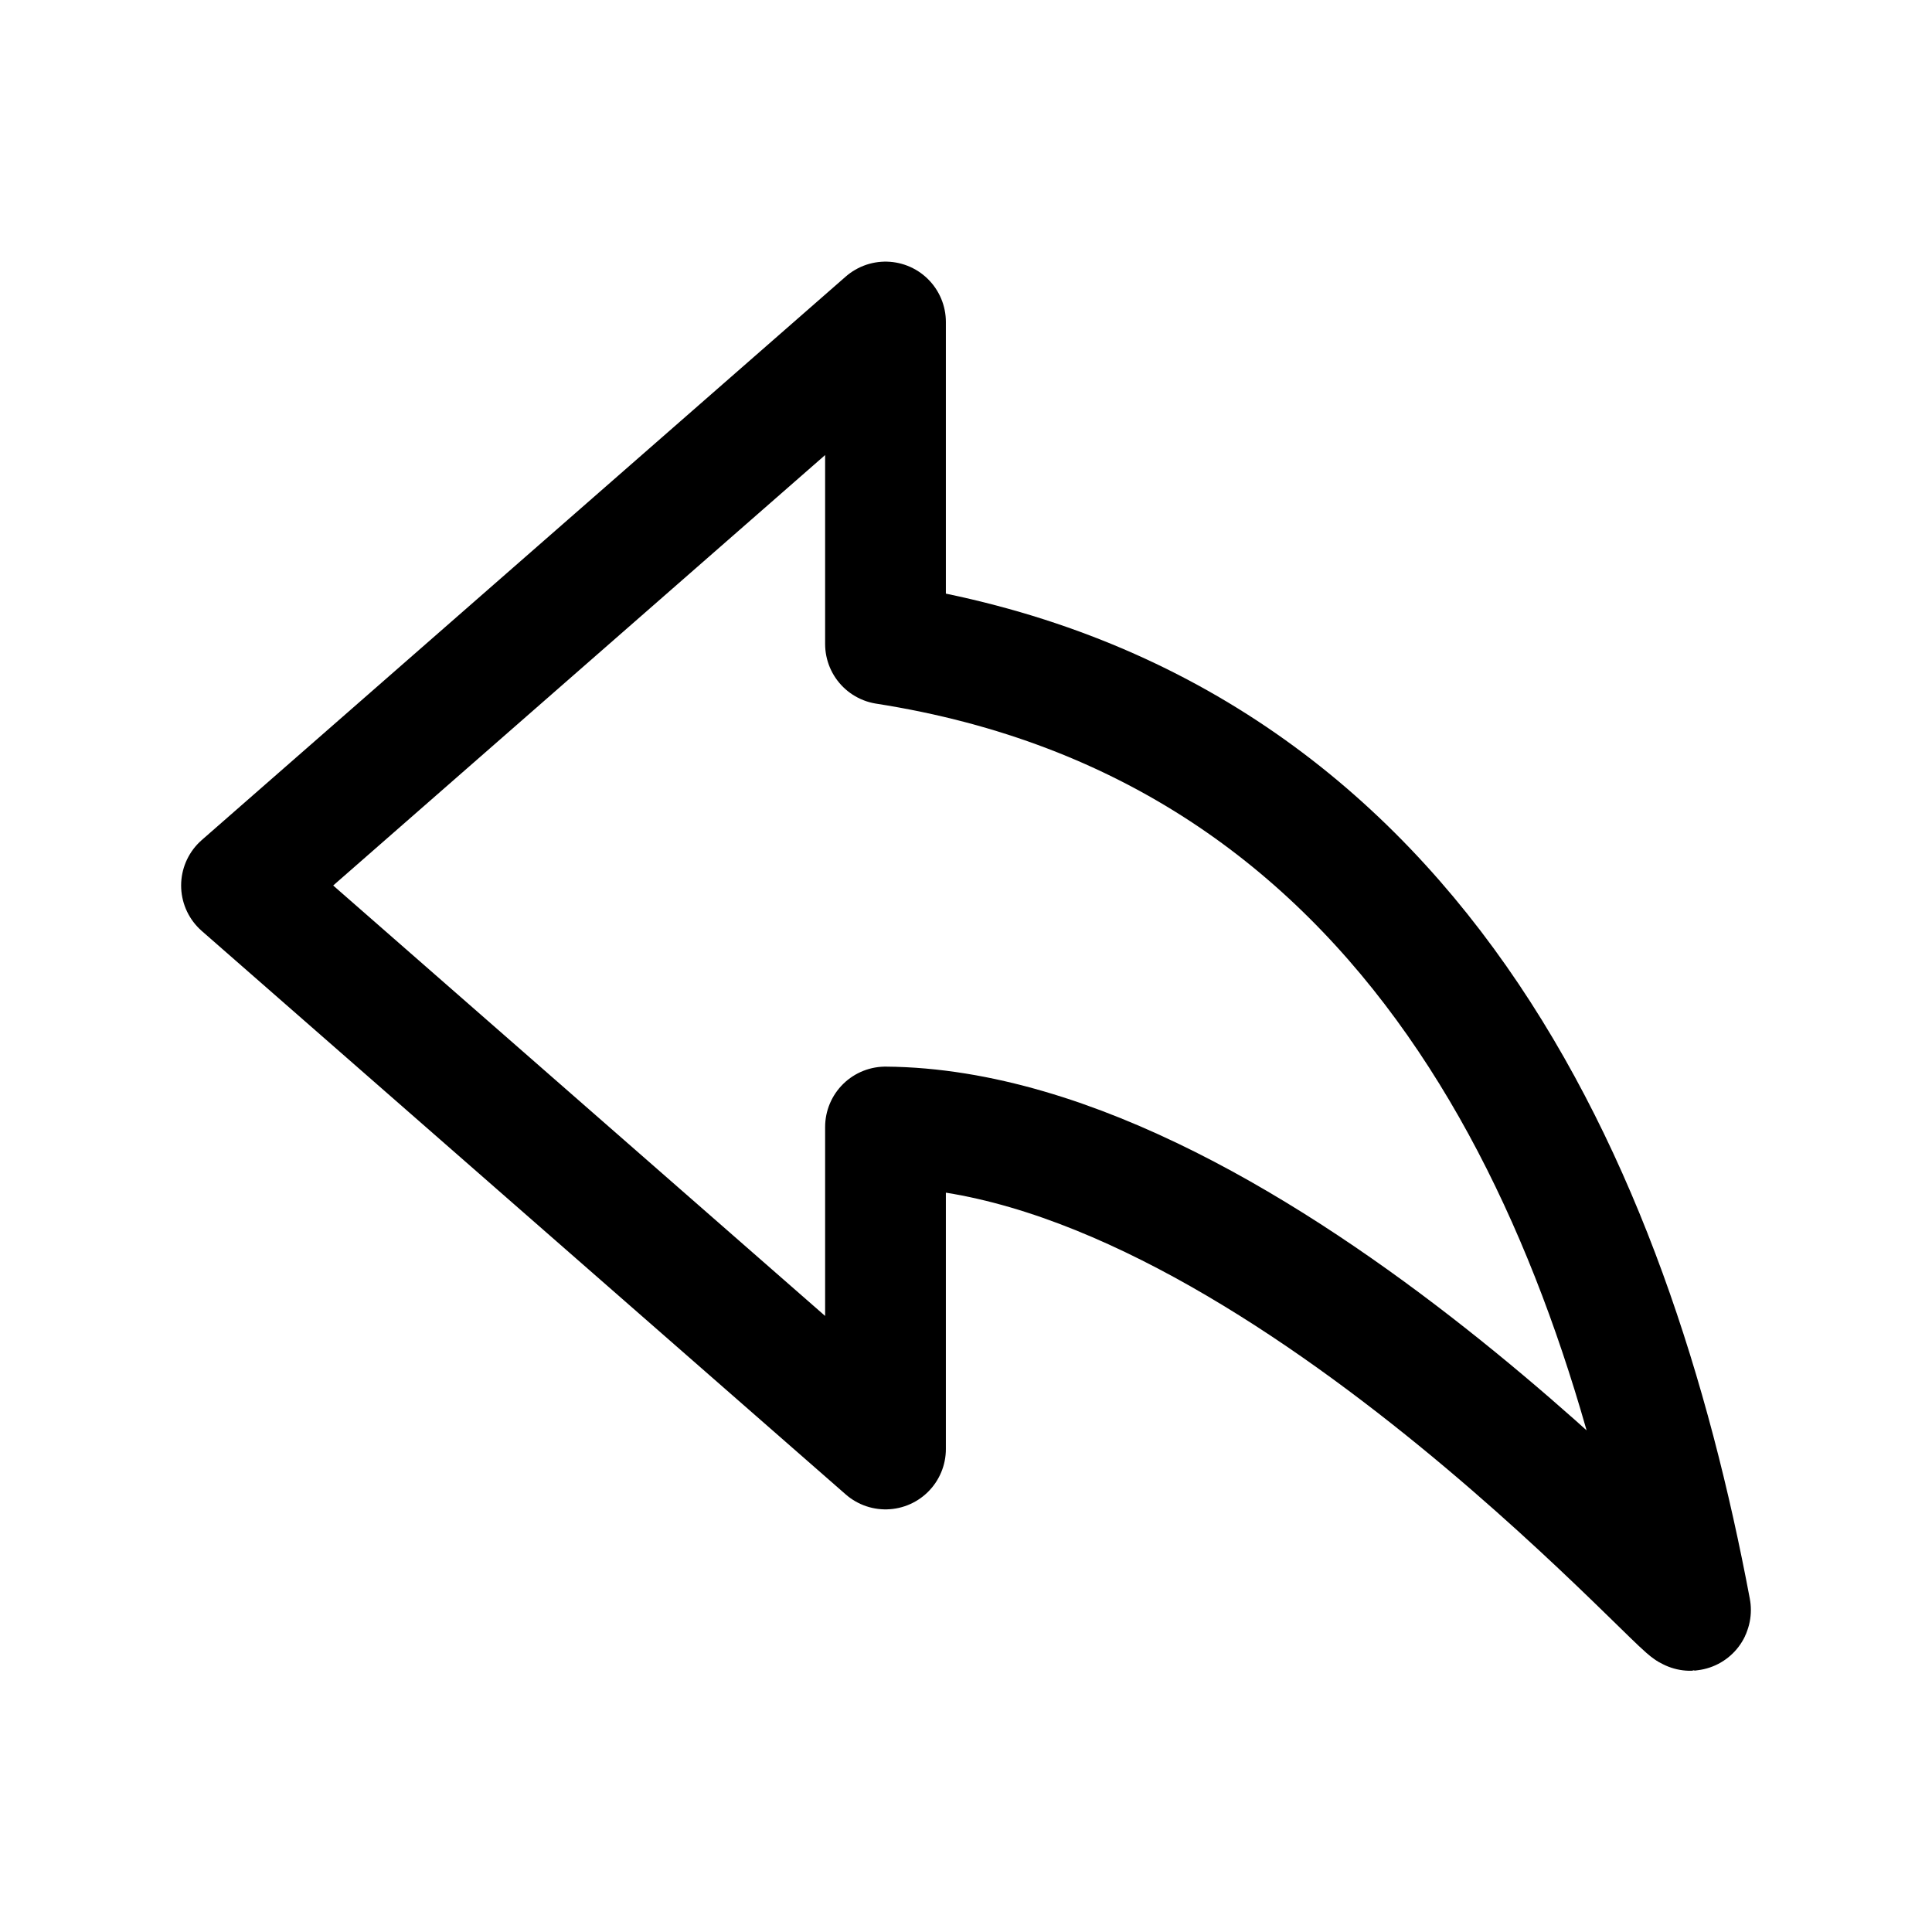 <svg width="24" height="24" viewBox="0 0 24 24" fill="none" xmlns="http://www.w3.org/2000/svg">
<g id="Icon/reply">
<path id="Vector" d="M11 4V8C17.575 9.028 20.02 14.788 21 20C21.037 20.206 15.616 14.038 11 14V18L3 11L11 4Z" stroke="black" stroke-width="1.5" stroke-linecap="round" stroke-linejoin="round"/>
</g>
</svg>
